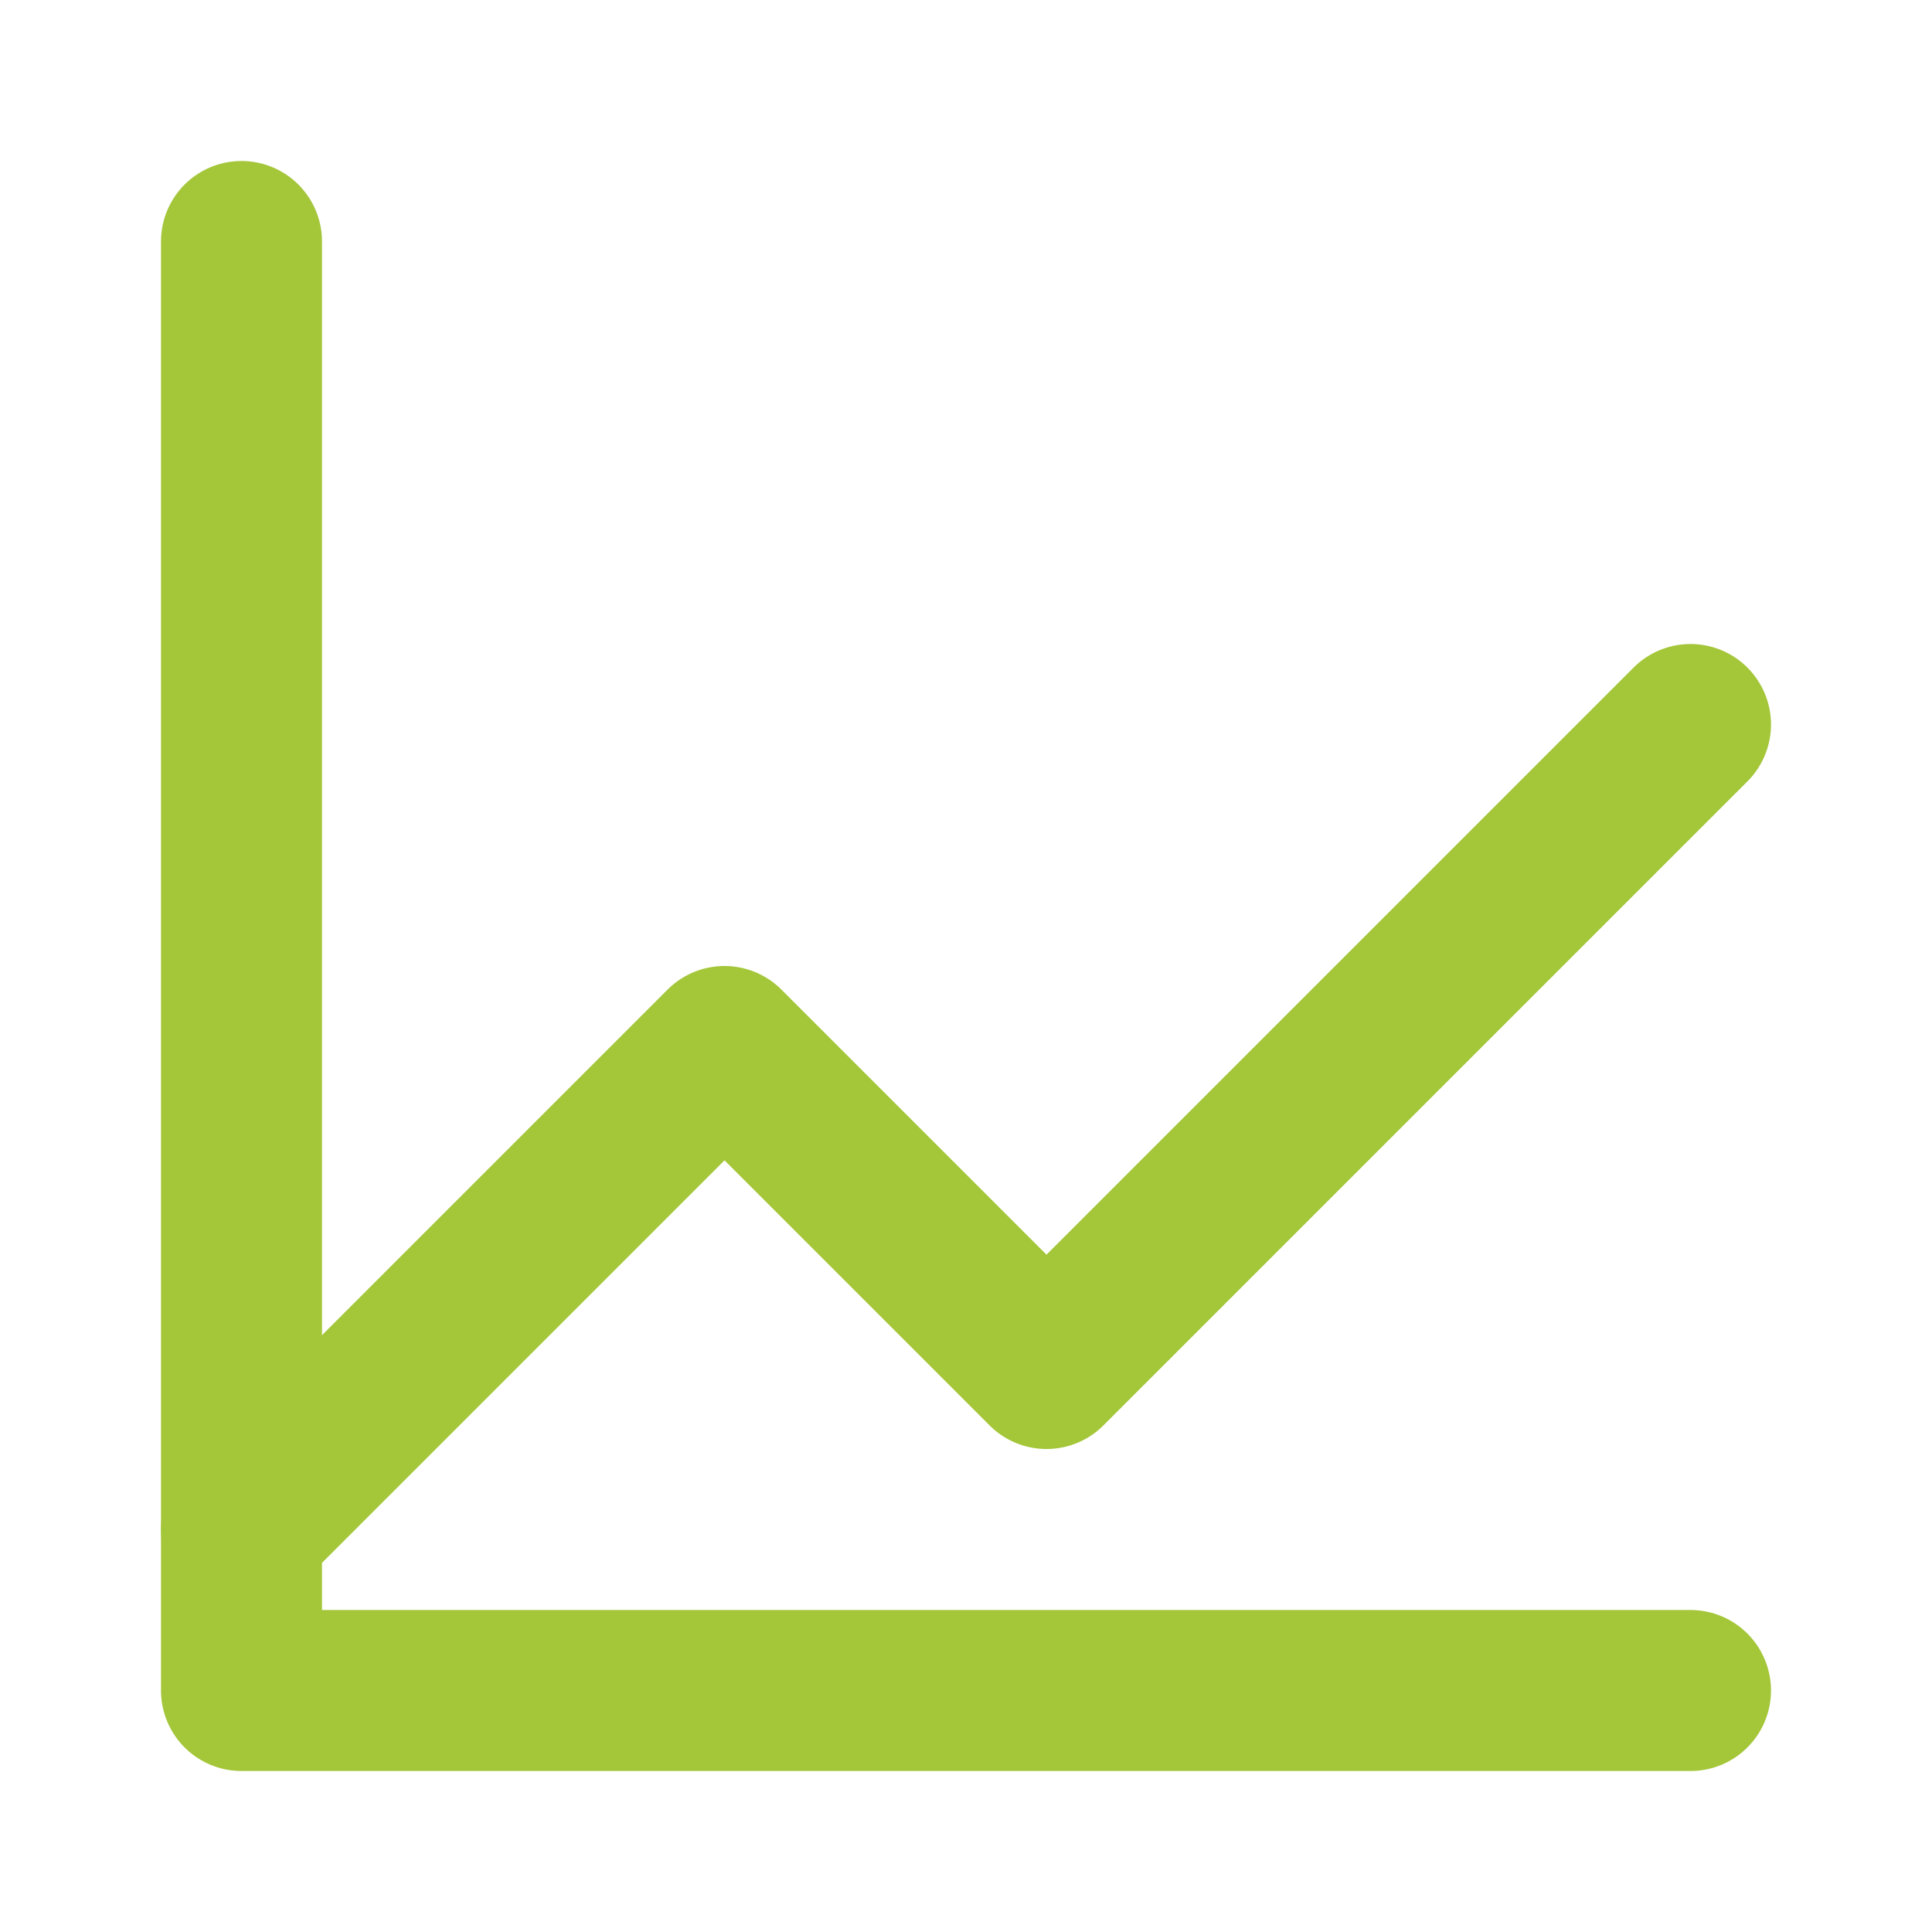 <svg width="24" height="24" viewBox="0 0 24 24" fill="none" xmlns="http://www.w3.org/2000/svg">
    <path d="M21 21H3V3" stroke="#a4c639" stroke-width="2" stroke-linecap="round" stroke-linejoin="round"/>
    <path d="M21 9L13 17L9 13L3 19" stroke="#a4c639" stroke-width="2" stroke-linecap="round" stroke-linejoin="round"/>
</svg> 